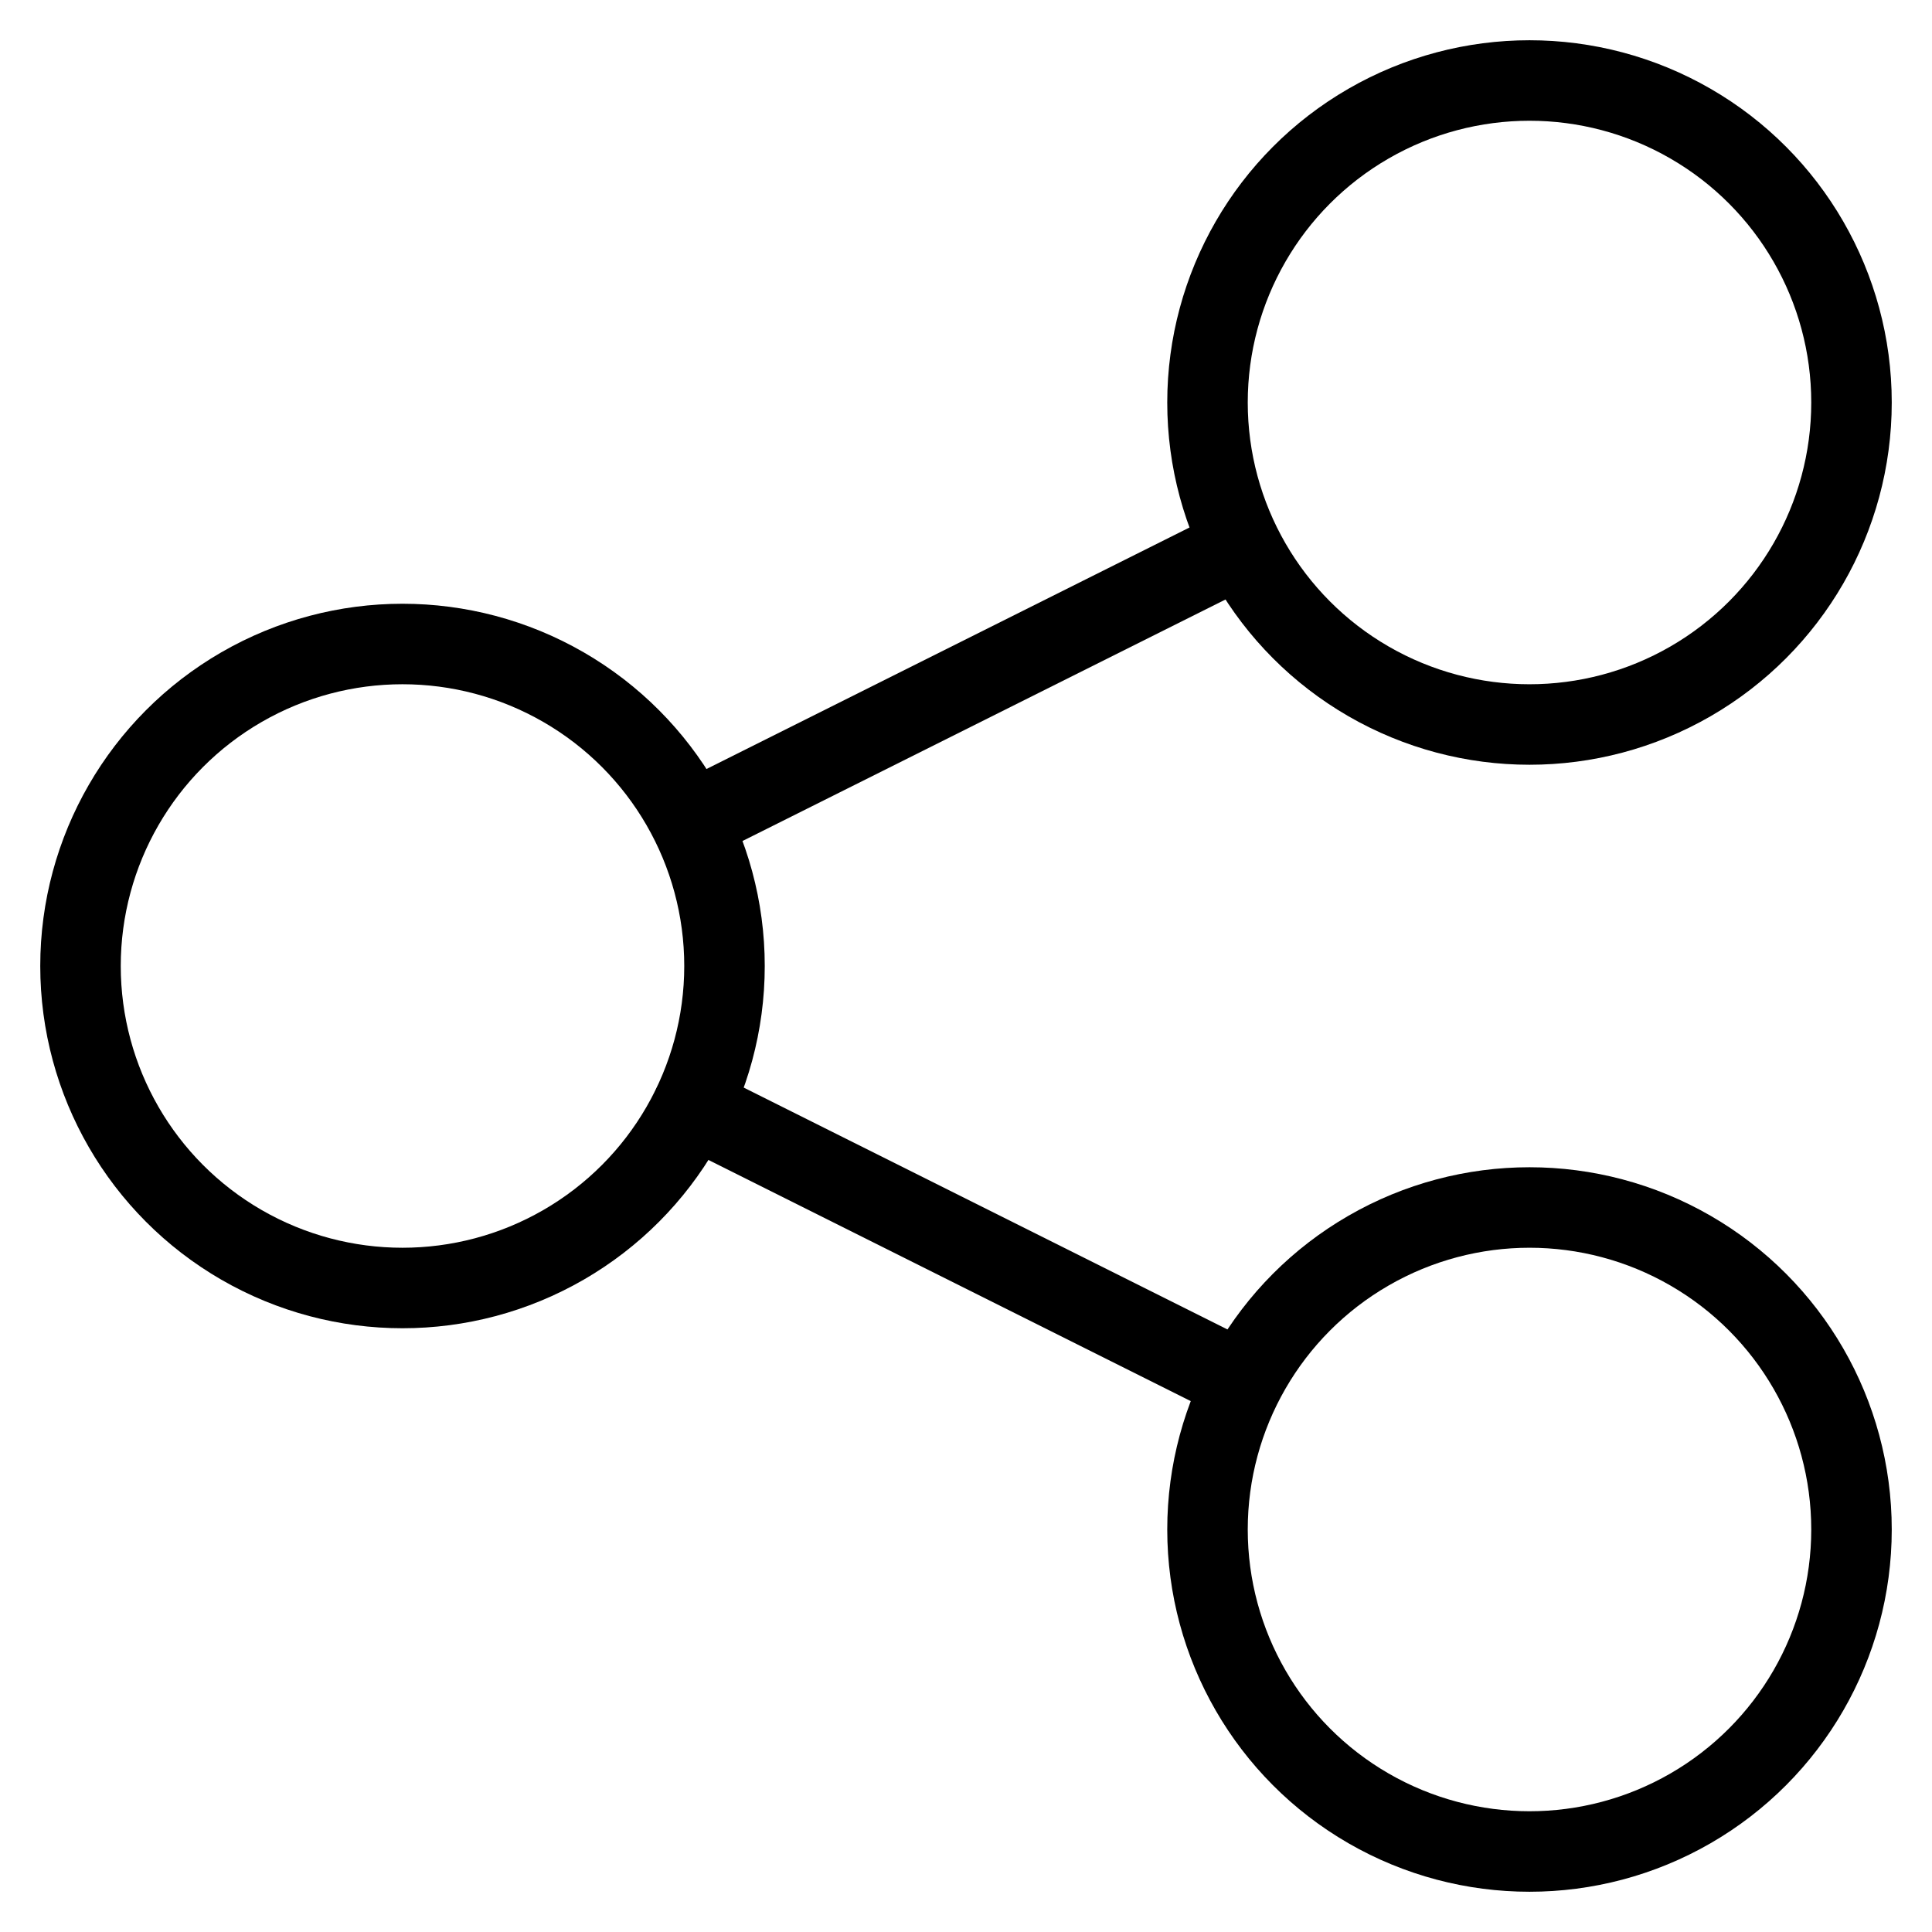 <svg xmlns="http://www.w3.org/2000/svg" xmlns:xlink="http://www.w3.org/1999/xlink" x="0px" y="0px" width="48px" height="48px" viewBox="0 0 48 48"><g  transform="translate(0, 0)">
<line data-cap="butt" data-color="color-2" fill="none" stroke="#000000" stroke-width="2" stroke-miterlimit="10" x1="17.2" y1="20.4" x2="30.8" y2="13.6" stroke-linejoin="round" stroke-linecap="round"/>
<line data-cap="butt" data-color="color-2" fill="none" stroke="#000000" stroke-width="2" stroke-miterlimit="10" x1="17.2" y1="27.5" x2="30.8" y2="34.3" stroke-linejoin="round" stroke-linecap="round"/>
<circle fill="none" stroke="#000000" stroke-width="2" stroke-linecap="round" stroke-miterlimit="10" cx="10" cy="24" r="8" stroke-linejoin="round"/>
<circle fill="none" stroke="#000000" stroke-width="2" stroke-linecap="round" stroke-miterlimit="10" cx="38" cy="10" r="8" stroke-linejoin="round"/>
<circle fill="none" stroke="#000000" stroke-width="2" stroke-linecap="round" stroke-miterlimit="10" cx="38" cy="38" r="8" stroke-linejoin="round"/>
</g></svg>
